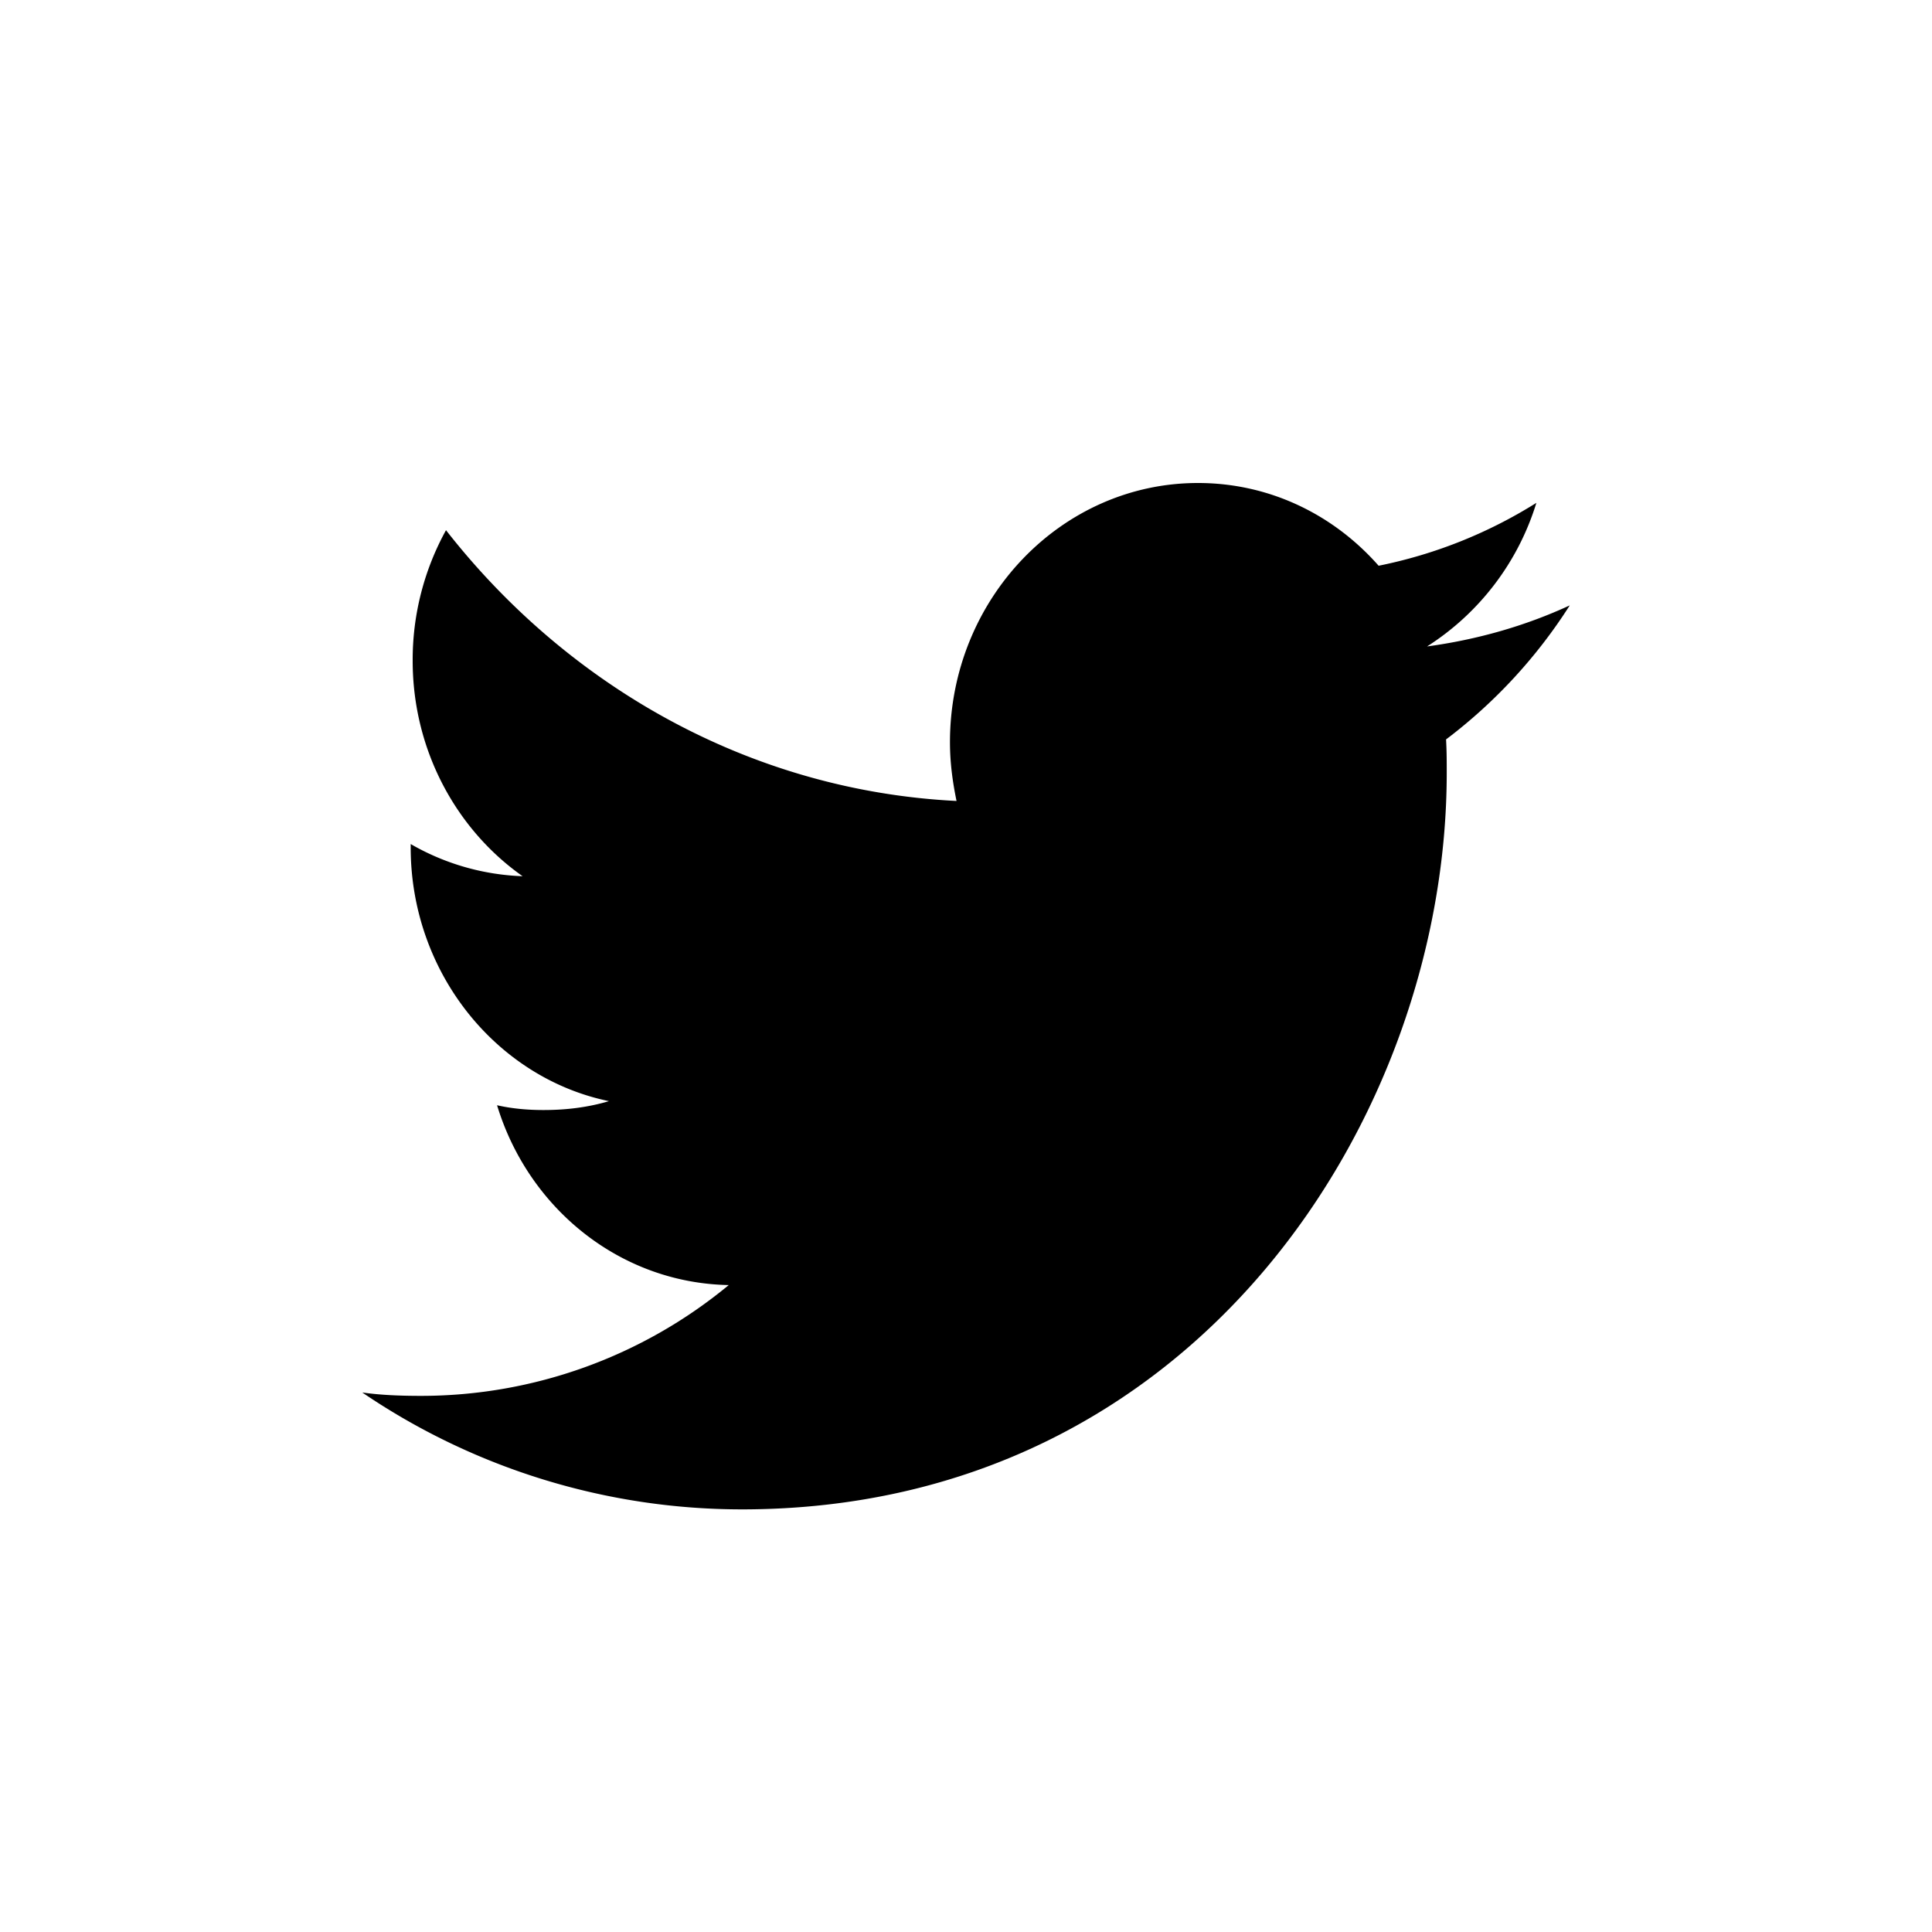 <svg xmlns="http://www.w3.org/2000/svg" viewBox="0 0 40 40">
    <path d="M15.36 31.25c9.43 0 14.593-8.169 14.593-15.247 0-.227 0-.453-.014-.694a10.647 10.647 0 0 0 2.561-2.775c-.921.425-1.91.708-2.954.85a5.404 5.404 0 0 0 2.263-2.973 9.766 9.766 0 0 1-3.266 1.302C27.608 10.651 26.281 10 24.803 10c-2.832 0-5.135 2.407-5.135 5.366 0 .424.054.82.136 1.217-4.255-.212-8.036-2.364-10.57-5.606a5.551 5.551 0 0 0-.69 2.704c0 1.855.907 3.497 2.276 4.46a4.978 4.978 0 0 1-2.317-.666v.07c0 2.592 1.775 4.772 4.105 5.253-.433.128-.88.184-1.355.184-.325 0-.65-.028-.962-.099.65 2.138 2.548 3.681 4.797 3.723A9.994 9.994 0 0 1 8.72 28.9c-.407 0-.827-.014-1.22-.07a13.979 13.979 0 0 0 7.86 2.42Z"/>
</svg>
